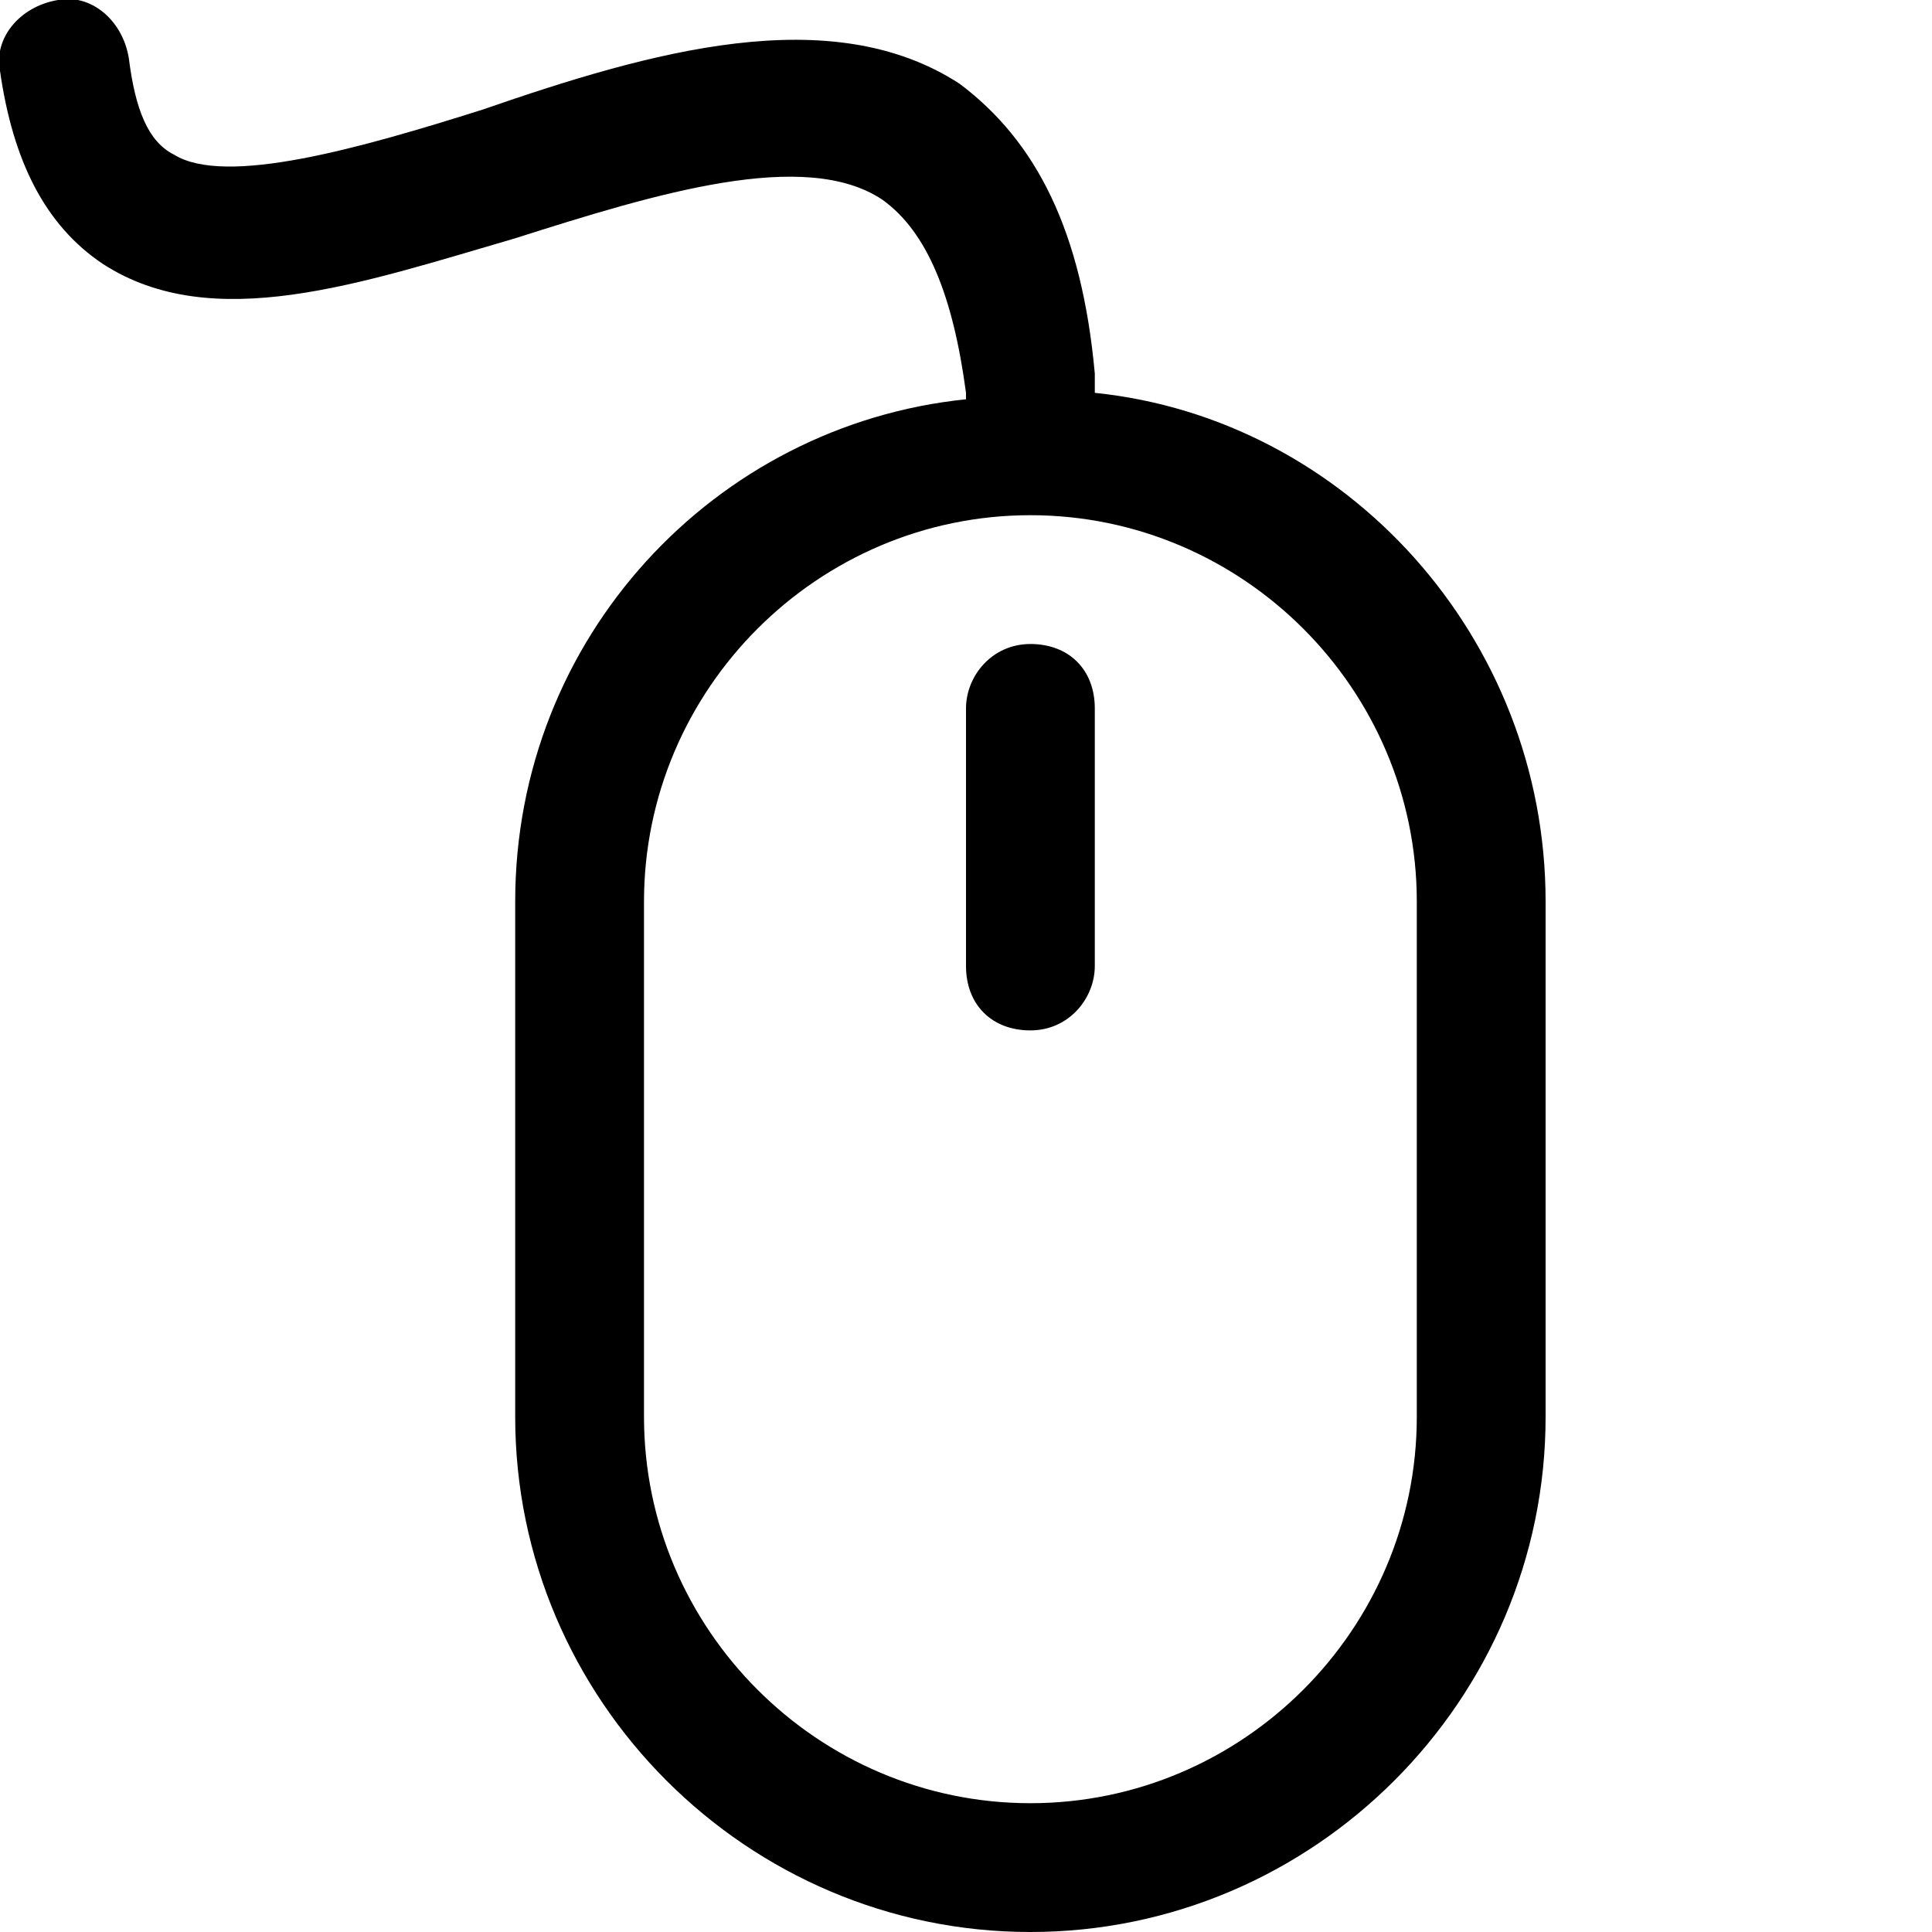 <svg xmlns="http://www.w3.org/2000/svg" height="30" viewBox="0 0 30 30"><path d="M16 16c-.6 0-1-.4-1-1v-4c0-.5.4-1 1-1s1 .4 1 1v4c0 .5-.4 1-1 1z"/><path d="M17 6.1v-.3c-.2-2.2-.9-3.6-2.1-4.5-2-1.3-4.8-.5-7.4.4-1.9.6-4 1.2-4.8.7-.4-.2-.6-.7-.7-1.5C1.9.3 1.4-.1.9 0 .3.1-.1.6 0 1.1c.2 1.4.7 2.4 1.6 3 1.7 1.1 4 .3 6.4-.4 2.2-.7 4.5-1.4 5.7-.6.7.5 1.1 1.5 1.3 3v.1c-3.9.4-7 3.7-7 7.8v8c0 4.4 3.6 8 8 8s8-3.6 8-8v-8c0-4.1-3.1-7.5-7-7.9zM22 22c0 3.3-2.7 6-6 6s-6-2.7-6-6v-8c0-3.3 2.7-6 6-6s6 2.7 6 6v8z"/></svg>